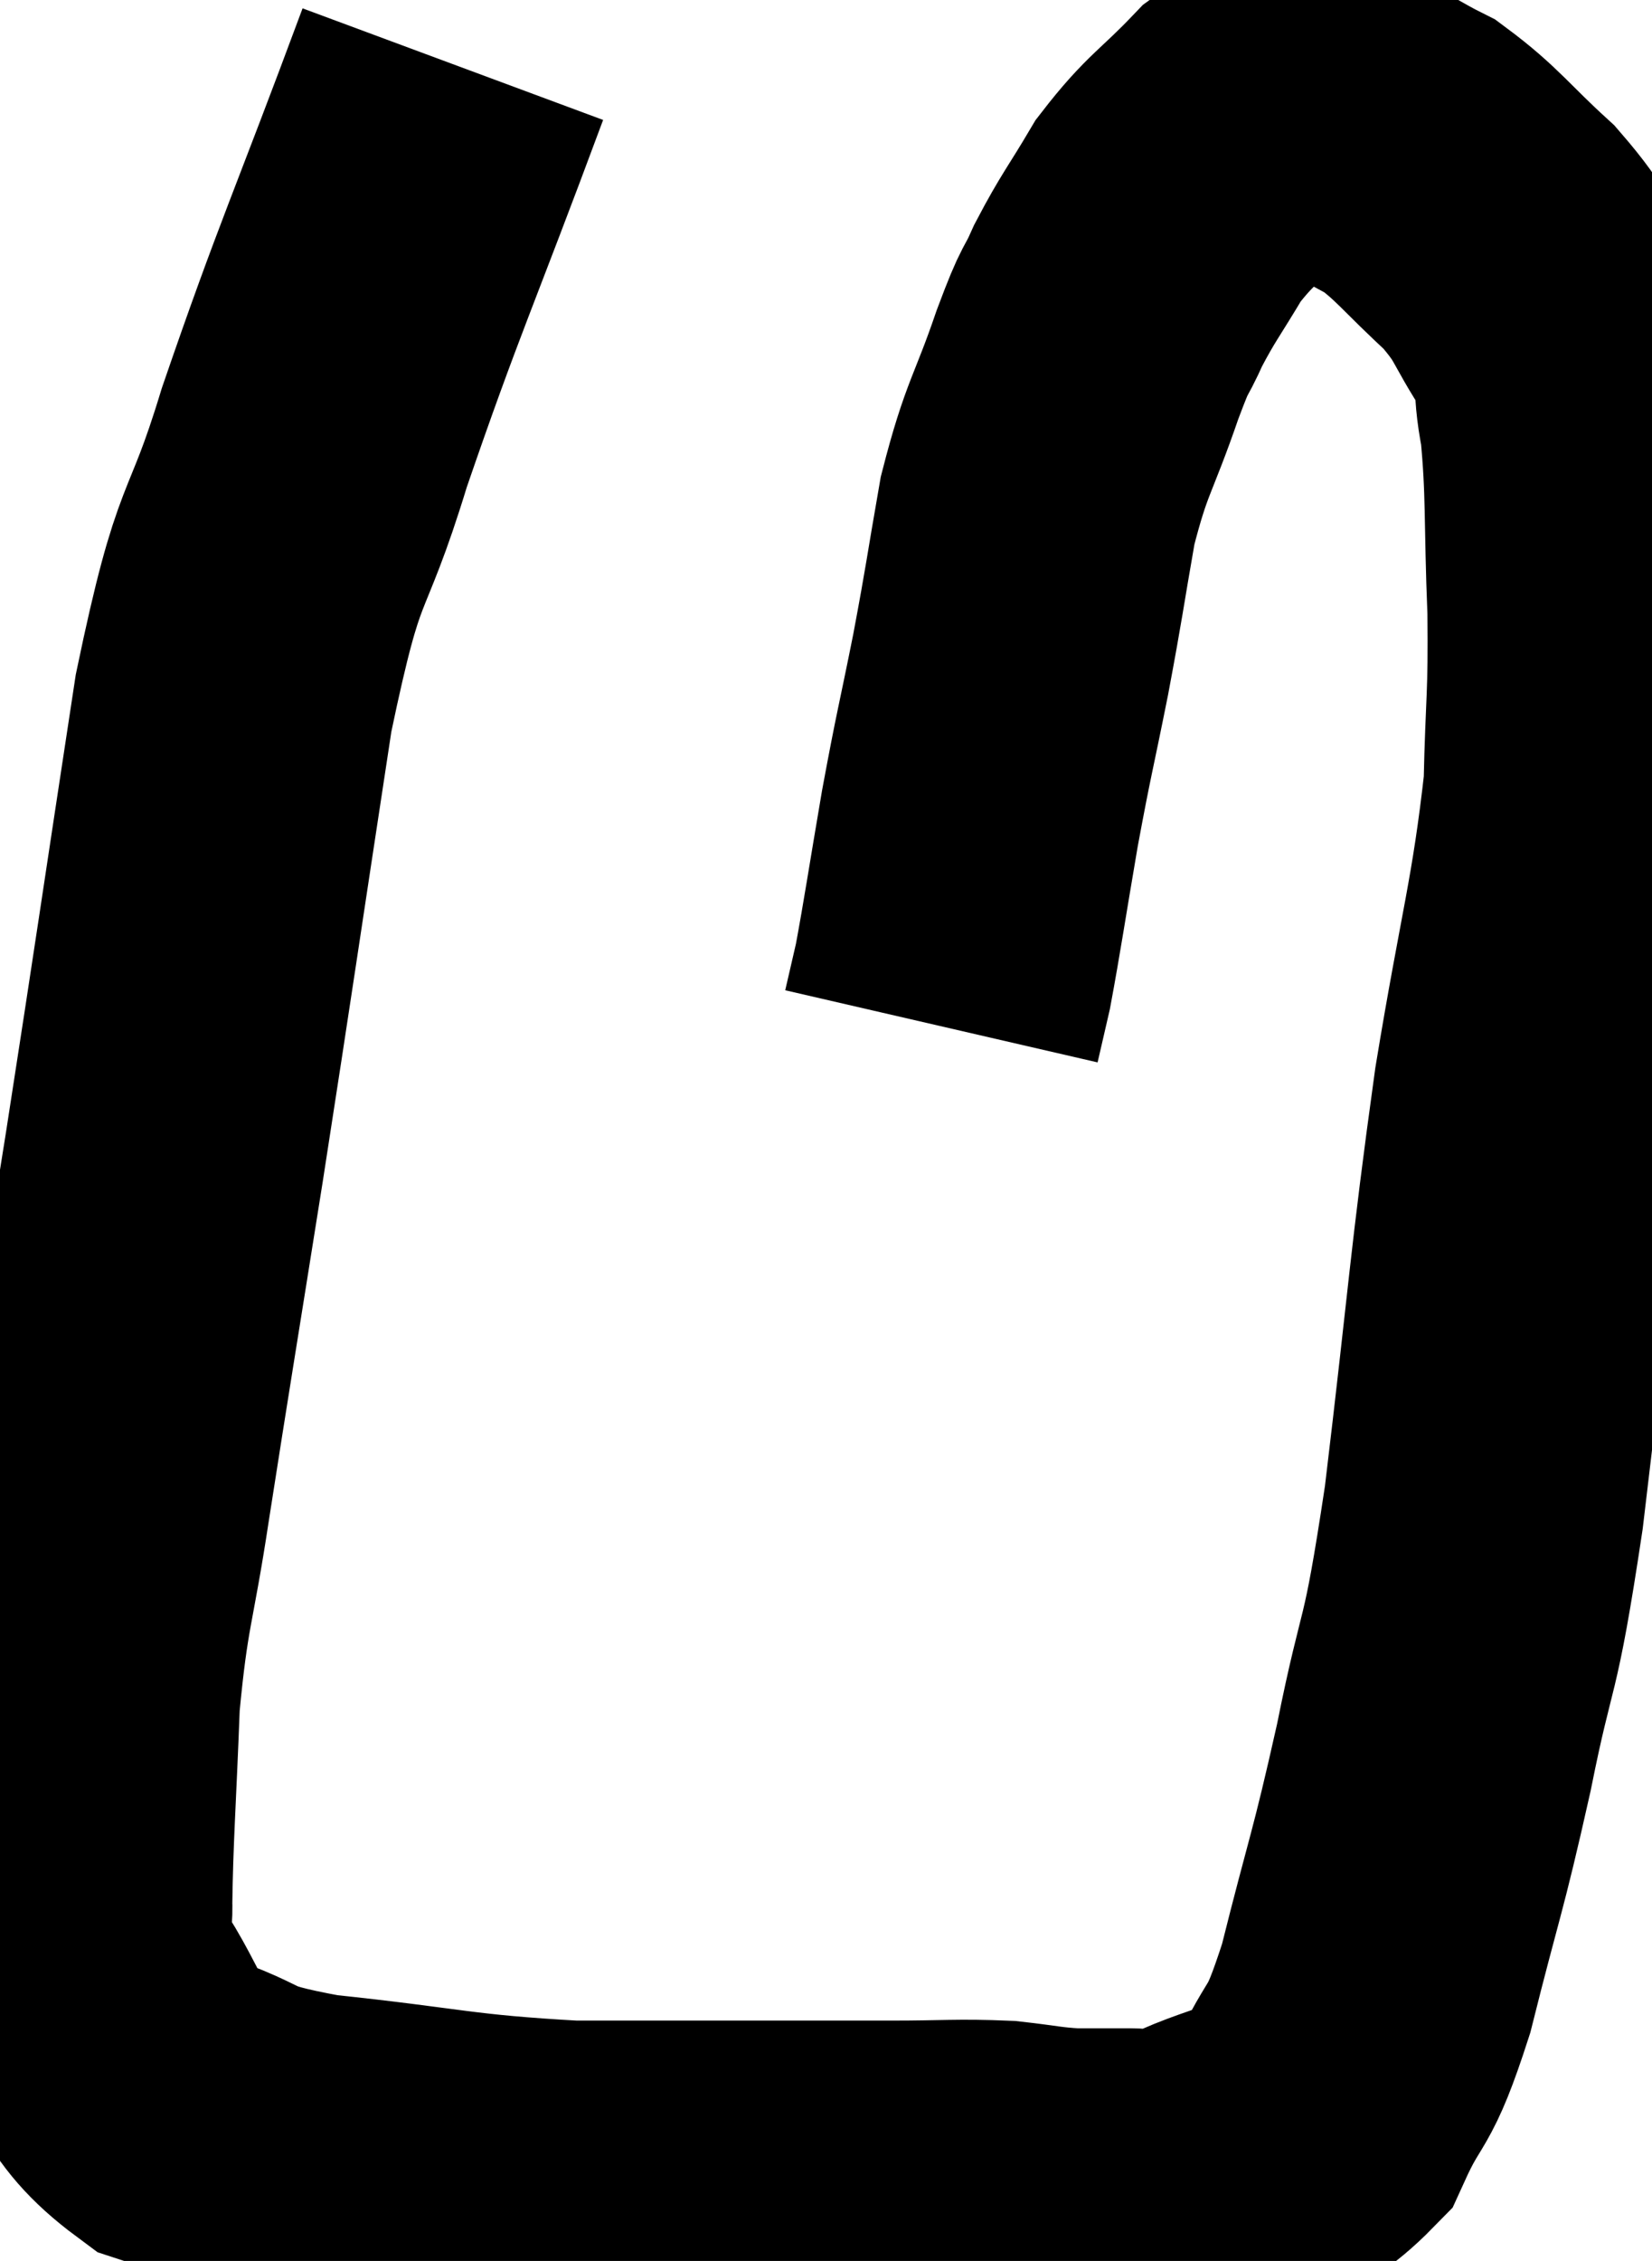 <svg xmlns="http://www.w3.org/2000/svg" viewBox="5.777 8.84 25.766 35.247" width="25.766" height="35.247"><path d="M 12.84 9.84 C 11.76 12.75, 11.535 13.17, 10.68 15.66 C 10.05 17.73, 10.005 16.995, 9.42 19.8 C 8.88 23.34, 8.82 23.79, 8.34 26.88 C 7.92 29.52, 7.83 30.045, 7.5 32.16 C 7.26 33.75, 7.17 33.75, 7.02 35.34 C 6.96 36.93, 6.915 37.44, 6.9 38.52 C 6.93 39.09, 6.57 38.865, 6.96 39.66 C 7.71 40.68, 7.53 41.01, 8.46 41.7 C 9.57 42.06, 9.12 42.135, 10.68 42.42 C 12.69 42.63, 12.81 42.735, 14.7 42.84 C 16.47 42.84, 16.995 42.84, 18.24 42.84 C 18.96 42.84, 18.885 42.84, 19.68 42.84 C 20.55 42.84, 20.715 42.81, 21.42 42.84 C 21.96 42.9, 22.005 42.93, 22.5 42.96 C 22.95 42.96, 22.98 42.96, 23.4 42.96 C 23.79 42.96, 23.445 43.245, 24.18 42.96 C 25.26 42.39, 25.575 42.6, 26.34 41.82 C 26.79 40.83, 26.79 41.235, 27.24 39.84 C 27.69 38.04, 27.72 38.115, 28.14 36.24 C 28.53 34.29, 28.53 34.935, 28.92 32.34 C 29.31 29.1, 29.31 28.665, 29.7 25.86 C 30.09 23.49, 30.27 22.995, 30.48 21.12 C 30.51 19.74, 30.555 19.785, 30.54 18.36 C 30.48 16.89, 30.525 16.515, 30.42 15.42 C 30.27 14.7, 30.435 14.7, 30.12 13.98 C 29.64 13.26, 29.745 13.215, 29.16 12.54 C 28.47 11.91, 28.365 11.715, 27.78 11.28 C 27.3 11.04, 27.255 10.965, 26.82 10.8 C 26.43 10.71, 26.43 10.62, 26.04 10.62 C 25.65 10.71, 25.77 10.425, 25.26 10.8 C 24.63 11.46, 24.51 11.46, 24 12.12 C 23.61 12.78, 23.535 12.84, 23.22 13.44 C 22.98 13.98, 23.055 13.68, 22.74 14.52 C 22.35 15.66, 22.26 15.63, 21.96 16.8 C 21.75 18, 21.765 18, 21.54 19.2 C 21.3 20.4, 21.285 20.385, 21.06 21.6 C 20.85 22.83, 20.79 23.25, 20.64 24.06 C 20.55 24.45, 20.505 24.645, 20.46 24.84 C 20.46 24.84, 20.46 24.84, 20.46 24.84 L 20.46 24.84" fill="none" stroke="black" stroke-width="5"></path></svg>